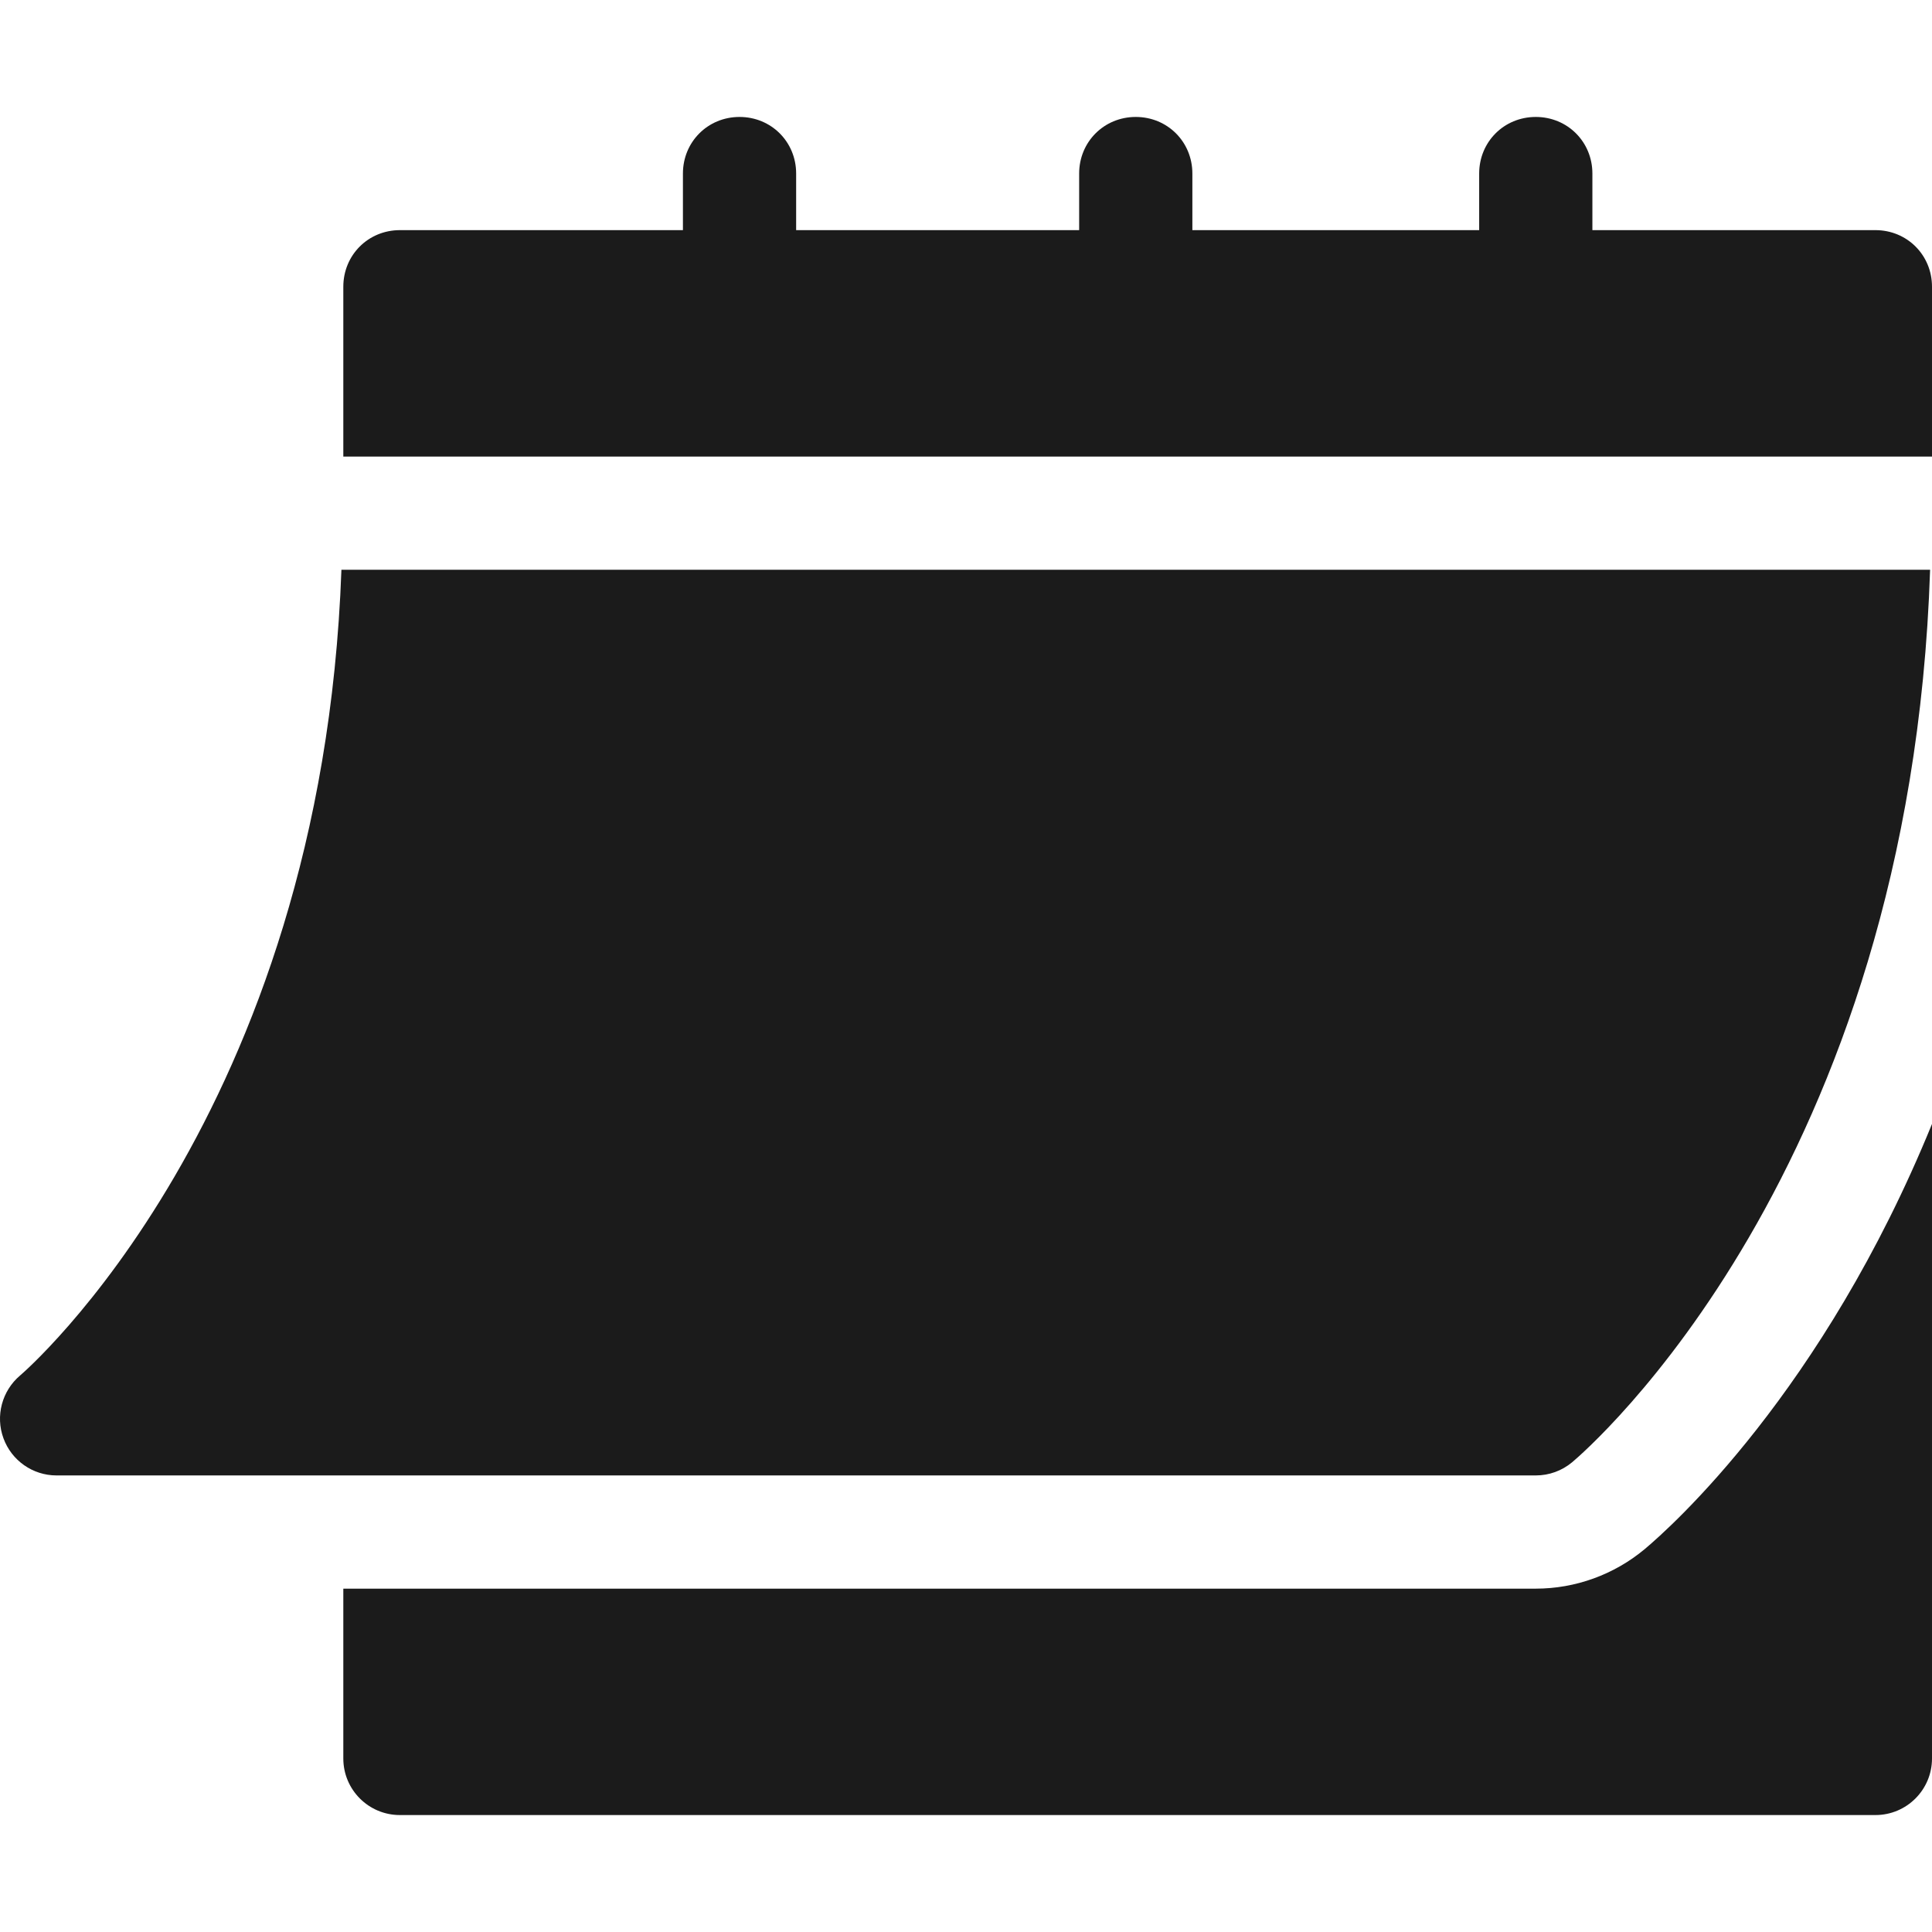 <svg width="60" height="60" viewBox="0 0 60 60" fill="none" xmlns="http://www.w3.org/2000/svg">
<g clip-path="url(#clip0_2347_28269)">
<path d="M1.755 45.821H47.695C48.107 45.821 48.505 45.677 48.821 45.414C49.262 45.045 59.327 36.386 59.941 17.695H10.603C9.992 34.661 0.722 42.636 0.626 42.715C0.061 43.193 -0.147 43.972 0.107 44.666C0.359 45.358 1.017 45.821 1.755 45.821ZM58.242 7.147H49.453V5.389C49.453 4.405 48.679 3.632 47.695 3.632C46.71 3.632 45.937 4.405 45.937 5.389V7.147H37.03V5.389C37.03 4.405 36.257 3.632 35.272 3.632C34.288 3.632 33.514 4.405 33.514 5.389V7.147H24.725V5.389C24.725 4.405 23.951 3.632 22.967 3.632C21.983 3.632 21.209 4.405 21.209 5.389V7.147H12.42C11.435 7.147 10.662 7.921 10.662 8.905V14.179H60V8.905C60 7.921 59.226 7.147 58.242 7.147Z" fill="#1B1B1B"/>
<path d="M51.078 48.109C50.124 48.904 48.925 49.337 47.694 49.337H10.662V54.611C10.662 55.582 11.448 56.368 12.419 56.368H58.242C59.214 56.368 60 55.582 60 54.611V34.905C56.611 43.22 51.881 47.437 51.078 48.109Z" fill="#1B1B1B"/>
</g>
<defs>
<clipPath id="clip0_2347_28269">
<rect width="60" height="60" fill="white"/>
</clipPath>
</defs>
</svg>
